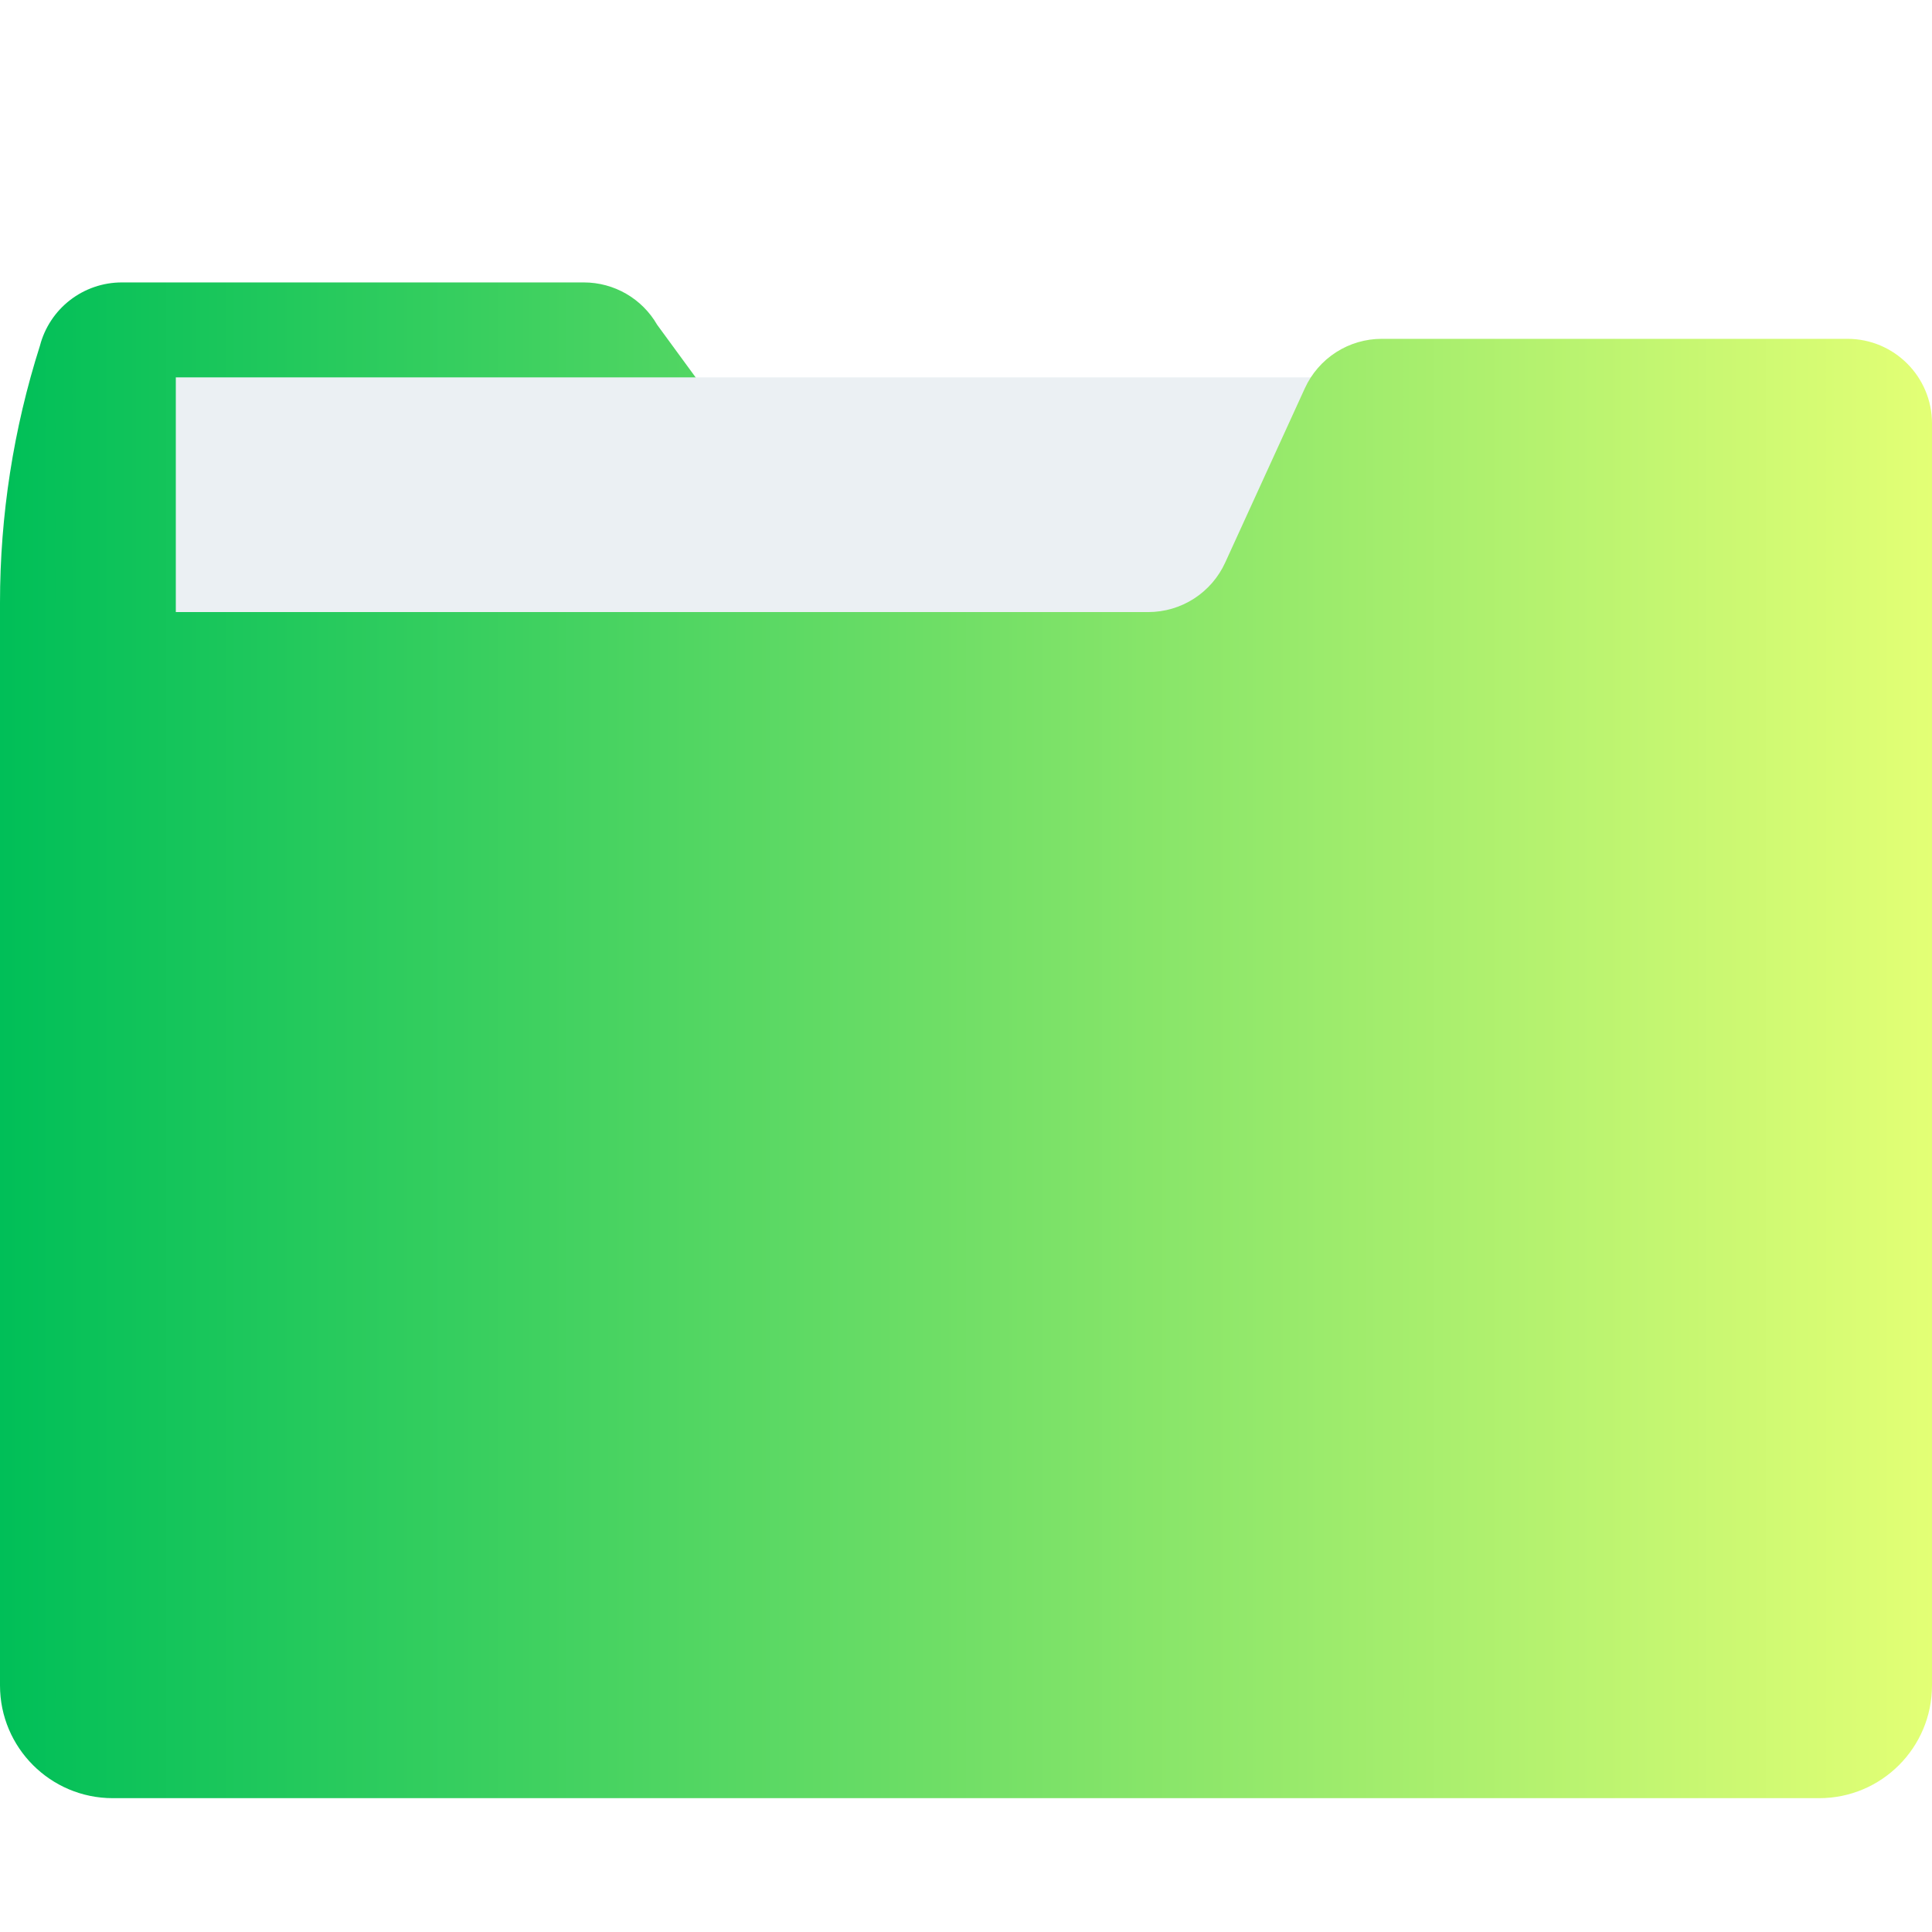 <svg width="104" height="104" viewBox="0 0 104 104" fill="none" xmlns="http://www.w3.org/2000/svg">
<g clip-path="url(#clip0_944_541)">
<g filter="url(#filter0_d_944_541)">
<path d="M6.557 11.203H31.429C33.058 11.203 34.563 12.073 35.376 13.485L39.469 19.077C39.869 19.771 40.444 20.347 41.137 20.747C41.83 21.148 42.616 21.359 43.416 21.359H104V85.207C104 88.56 101.281 91.279 97.928 91.279H6.072C2.719 91.279 3.84492e-10 88.56 3.84492e-10 85.207V28.442C-1.92807e-05 23.748 0.725 19.083 2.15 14.611C2.403 13.636 2.974 12.771 3.771 12.155C4.569 11.538 5.549 11.203 6.557 11.203Z" fill="url(#paint0_linear_944_541)"/>
</g>
<path d="M9.464 20.314H89.405V54.084H9.464V20.314Z" fill="#EBF0F3"/>
<g filter="url(#filter1_d_944_541)">
<path d="M99.446 14.239H74.382C73.509 14.239 72.654 14.49 71.92 14.962C71.186 15.434 70.603 16.107 70.24 16.901L65.951 26.287C65.588 27.081 65.005 27.754 64.27 28.226C63.536 28.698 62.682 28.948 61.809 28.948H0V86.725C0 90.078 2.719 92.796 6.072 92.796H97.928C101.281 92.796 104 90.078 104 86.725V18.793C104 16.278 101.961 14.239 99.446 14.239Z" fill="url(#paint1_linear_944_541)"/>
</g>
</g>
<defs>
<filter id="filter0_d_944_541" x="-20" y="-4.797" width="144" height="120.075" filterUnits="userSpaceOnUse" color-interpolation-filters="sRGB">
<feFlood flood-opacity="0" result="BackgroundImageFix"/>
<feColorMatrix in="SourceAlpha" type="matrix" values="0 0 0 0 0 0 0 0 0 0 0 0 0 0 0 0 0 0 127 0" result="hardAlpha"/>
<feOffset dy="4"/>
<feGaussianBlur stdDeviation="10"/>
<feComposite in2="hardAlpha" operator="out"/>
<feColorMatrix type="matrix" values="0 0 0 0 0 0 0 0 0 0 0 0 0 0 0 0 0 0 0.05 0"/>
<feBlend mode="normal" in2="BackgroundImageFix" result="effect1_dropShadow_944_541"/>
<feBlend mode="normal" in="SourceGraphic" in2="effect1_dropShadow_944_541" result="shape"/>
</filter>
<filter id="filter1_d_944_541" x="-20" y="-1.761" width="144" height="118.557" filterUnits="userSpaceOnUse" color-interpolation-filters="sRGB">
<feFlood flood-opacity="0" result="BackgroundImageFix"/>
<feColorMatrix in="SourceAlpha" type="matrix" values="0 0 0 0 0 0 0 0 0 0 0 0 0 0 0 0 0 0 127 0" result="hardAlpha"/>
<feOffset dy="4"/>
<feGaussianBlur stdDeviation="10"/>
<feComposite in2="hardAlpha" operator="out"/>
<feColorMatrix type="matrix" values="0 0 0 0 0 0 0 0 0 0 0 0 0 0 0 0 0 0 0.05 0"/>
<feBlend mode="normal" in2="BackgroundImageFix" result="effect1_dropShadow_944_541"/>
<feBlend mode="normal" in="SourceGraphic" in2="effect1_dropShadow_944_541" result="shape"/>
</filter>
<linearGradient id="paint0_linear_944_541" x1="0" y1="51.241" x2="104" y2="51.241" gradientUnits="userSpaceOnUse">
<stop stop-color="#00BF58"/>
<stop offset="1" stop-color="#E3FF75"/>
</linearGradient>
<linearGradient id="paint1_linear_944_541" x1="0" y1="53.518" x2="104" y2="53.518" gradientUnits="userSpaceOnUse">
<stop stop-color="#00BF58"/>
<stop offset="1" stop-color="#E3FF75"/>
</linearGradient>
<clipPath id="clip0_944_541">
<rect width="104" height="104" fill="white"/>
</clipPath>
</defs>
</svg>
